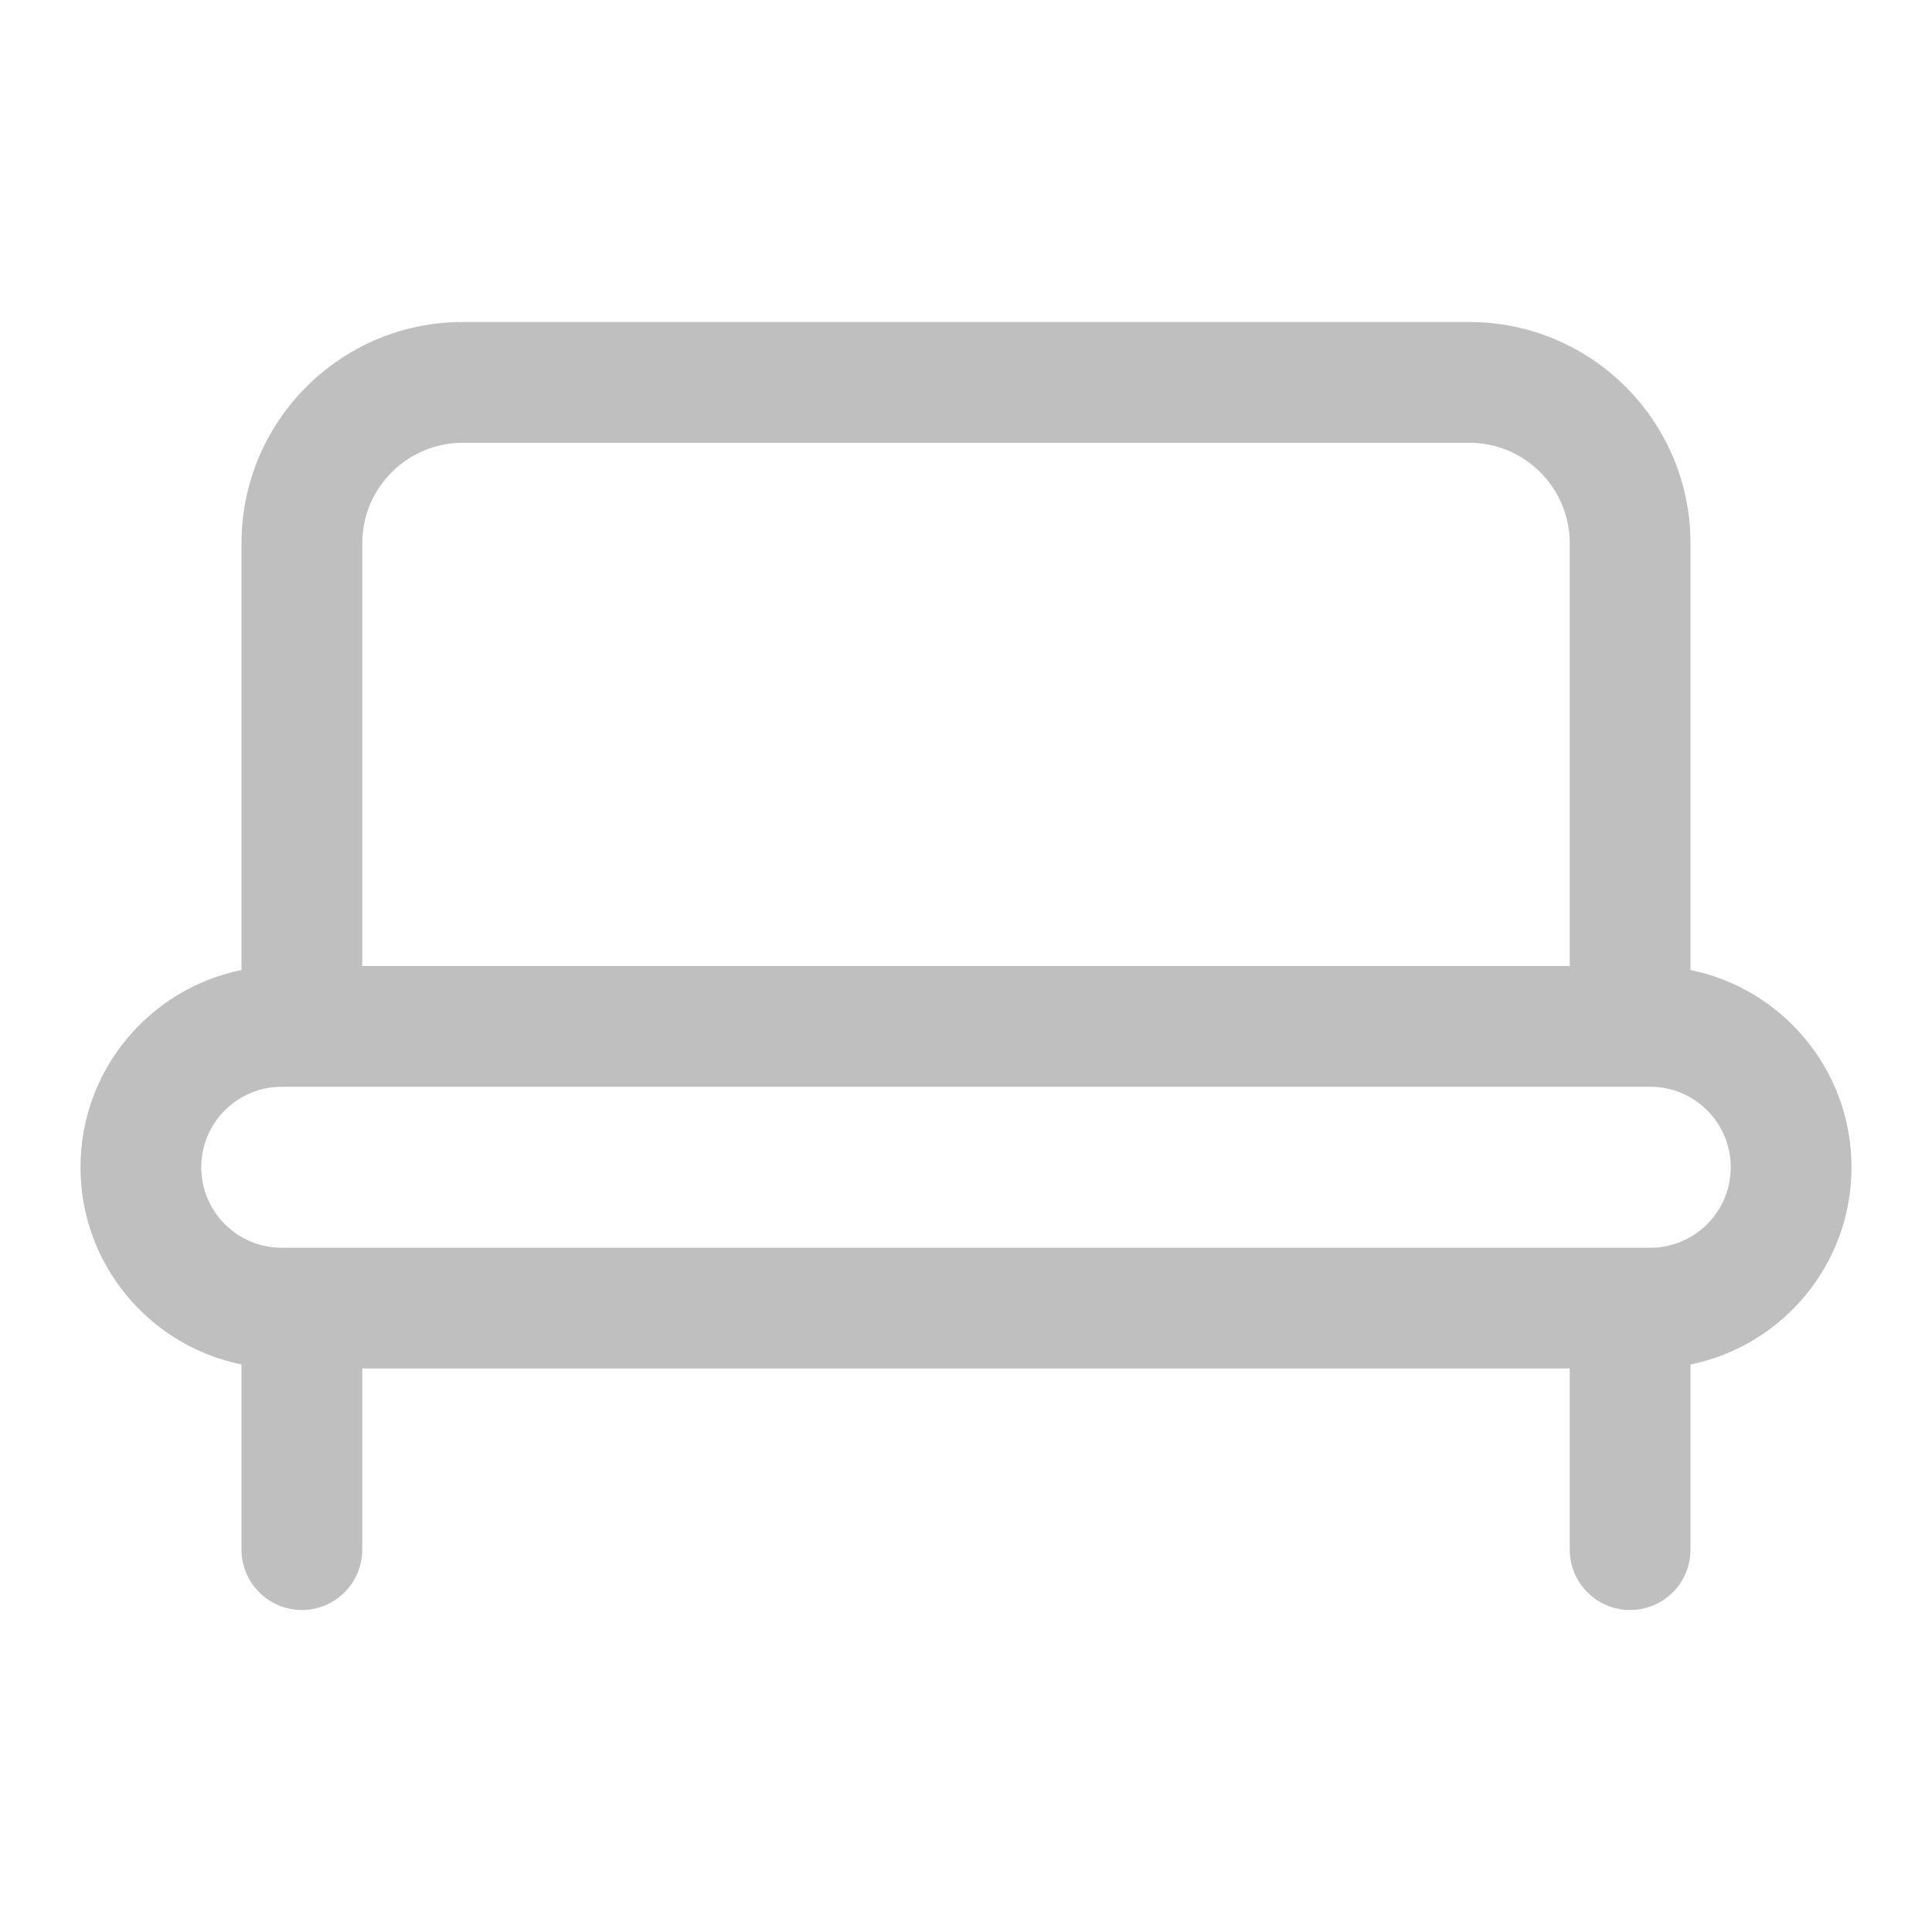 <svg width="512" height="512" viewBox="0 0 24 24" fill="none" xmlns="http://www.w3.org/2000/svg"><path d="M5.75 4C4.231 4 3 5.231 3 6.75V12.05C1.859 12.282 1 13.29 1 14.5C1 15.71 1.859 16.718 3 16.95V19.25C3 19.664 3.336 20 3.75 20C4.164 20 4.5 19.664 4.5 19.25V17H19.5V19.25C19.5 19.664 19.836 20 20.25 20C20.664 20 21 19.664 21 19.25V16.95C22.141 16.718 23 15.71 23 14.5C23 13.29 22.141 12.282 21 12.05V6.75C21 5.231 19.769 4 18.25 4H5.75ZM19.5 12H4.5V6.75C4.5 6.06 5.06 5.5 5.75 5.5H18.25C18.94 5.5 19.5 6.06 19.5 6.75V12ZM20.5 15.5H3.5C2.948 15.5 2.5 15.052 2.5 14.5C2.5 13.948 2.948 13.5 3.5 13.5H20.5C21.052 13.5 21.5 13.948 21.5 14.5C21.5 15.052 21.052 15.5 20.5 15.5Z" fill="#bfbfbf"/></svg>
